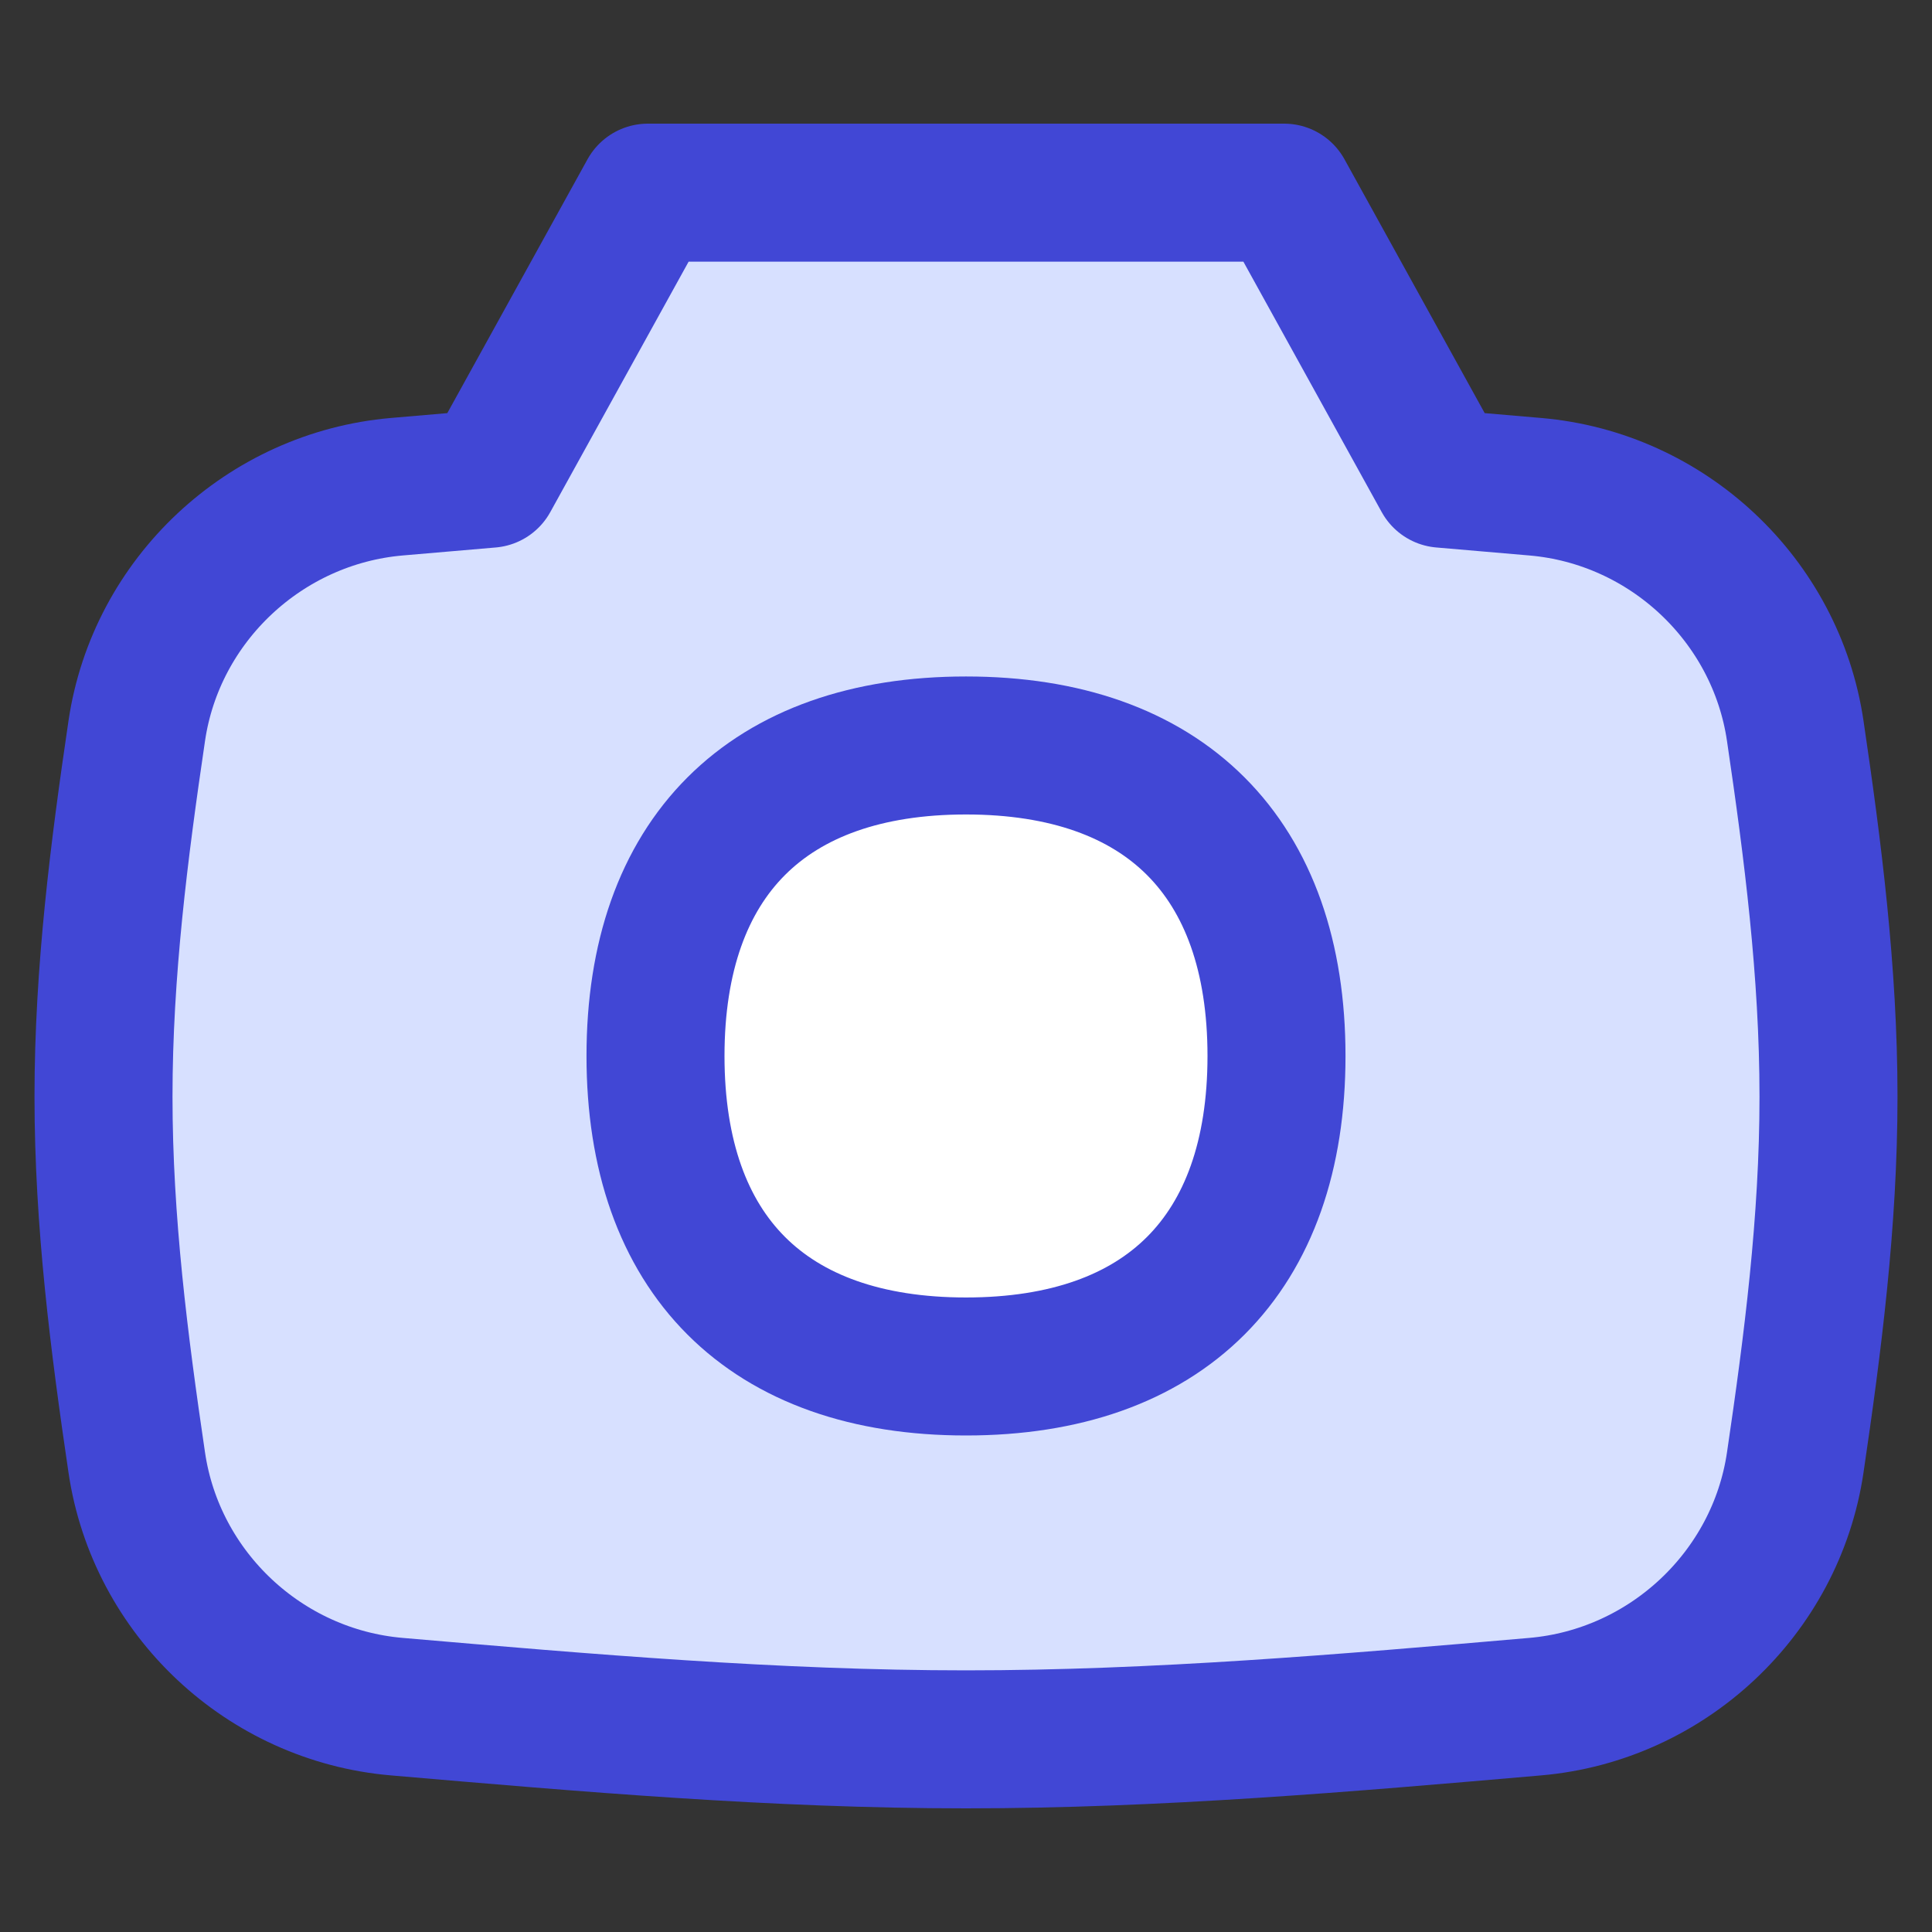 <svg xmlns="http://www.w3.org/2000/svg" fill="none" viewBox="0 0 14 14" id="Camera-1--Streamline-Flex">
  <rect x="0" y="0" width="14" height="14" fill="#333333" stroke="none"/>
  <desc>
    Camera 1 Streamline Icon: https://streamlinehq.com
  </desc>
  <g id="camera-1--photos-picture-camera-photography-photo-pictures">
    <path id="Subtract" fill="#d7e0ff" d="M9.305 1.396H4.695L3.55 3.469c-0.226 0.019 -0.451 0.039 -0.675 0.058 -0.956 0.083 -1.744 0.819 -1.884 1.769C0.864 6.156 0.75 7.042 0.75 7.947c0 0.905 0.114 1.791 0.241 2.651 0.14 0.95 0.927 1.687 1.884 1.769 1.372 0.118 2.746 0.237 4.125 0.237s2.753 -0.118 4.125 -0.237c0.956 -0.083 1.744 -0.82 1.884 -1.769 0.127 -0.86 0.241 -1.746 0.241 -2.651s-0.114 -1.791 -0.241 -2.651c-0.14 -0.95 -0.927 -1.687 -1.884 -1.769 -0.225 -0.019 -0.45 -0.039 -0.675 -0.058L9.305 1.396Z" stroke-width="1"></path>
    <path id="Union" stroke="#4147d5" stroke-linecap="round" stroke-linejoin="round" d="M9.305 1.396H4.695L3.55 3.469c-0.226 0.019 -0.451 0.039 -0.675 0.058 -0.956 0.083 -1.744 0.819 -1.884 1.769C0.864 6.156 0.75 7.042 0.75 7.947c0 0.905 0.114 1.791 0.241 2.651 0.14 0.95 0.927 1.687 1.884 1.769 1.372 0.118 2.746 0.237 4.125 0.237s2.753 -0.118 4.125 -0.237c0.956 -0.083 1.744 -0.82 1.884 -1.769 0.127 -0.86 0.241 -1.746 0.241 -2.651s-0.114 -1.791 -0.241 -2.651c-0.14 -0.95 -0.927 -1.687 -1.884 -1.769 -0.225 -0.019 -0.45 -0.039 -0.675 -0.058L9.305 1.396Z" stroke-width="1"></path>
    <path id="Vector" fill="#ffffff" d="M7 9.902c1.44 0 2.25 -0.81 2.25 -2.25s-0.81 -2.25 -2.25 -2.25 -2.25 0.81 -2.25 2.25 0.81 2.25 2.25 2.25Z" stroke-width="1"></path>
    <path id="Vector_2" stroke="#4147d5" stroke-linecap="round" stroke-linejoin="round" d="M7 9.902c1.44 0 2.25 -0.81 2.25 -2.25s-0.81 -2.25 -2.25 -2.25 -2.25 0.81 -2.25 2.25 0.81 2.25 2.25 2.25Z" stroke-width="1"></path>
  </g>
</svg>
